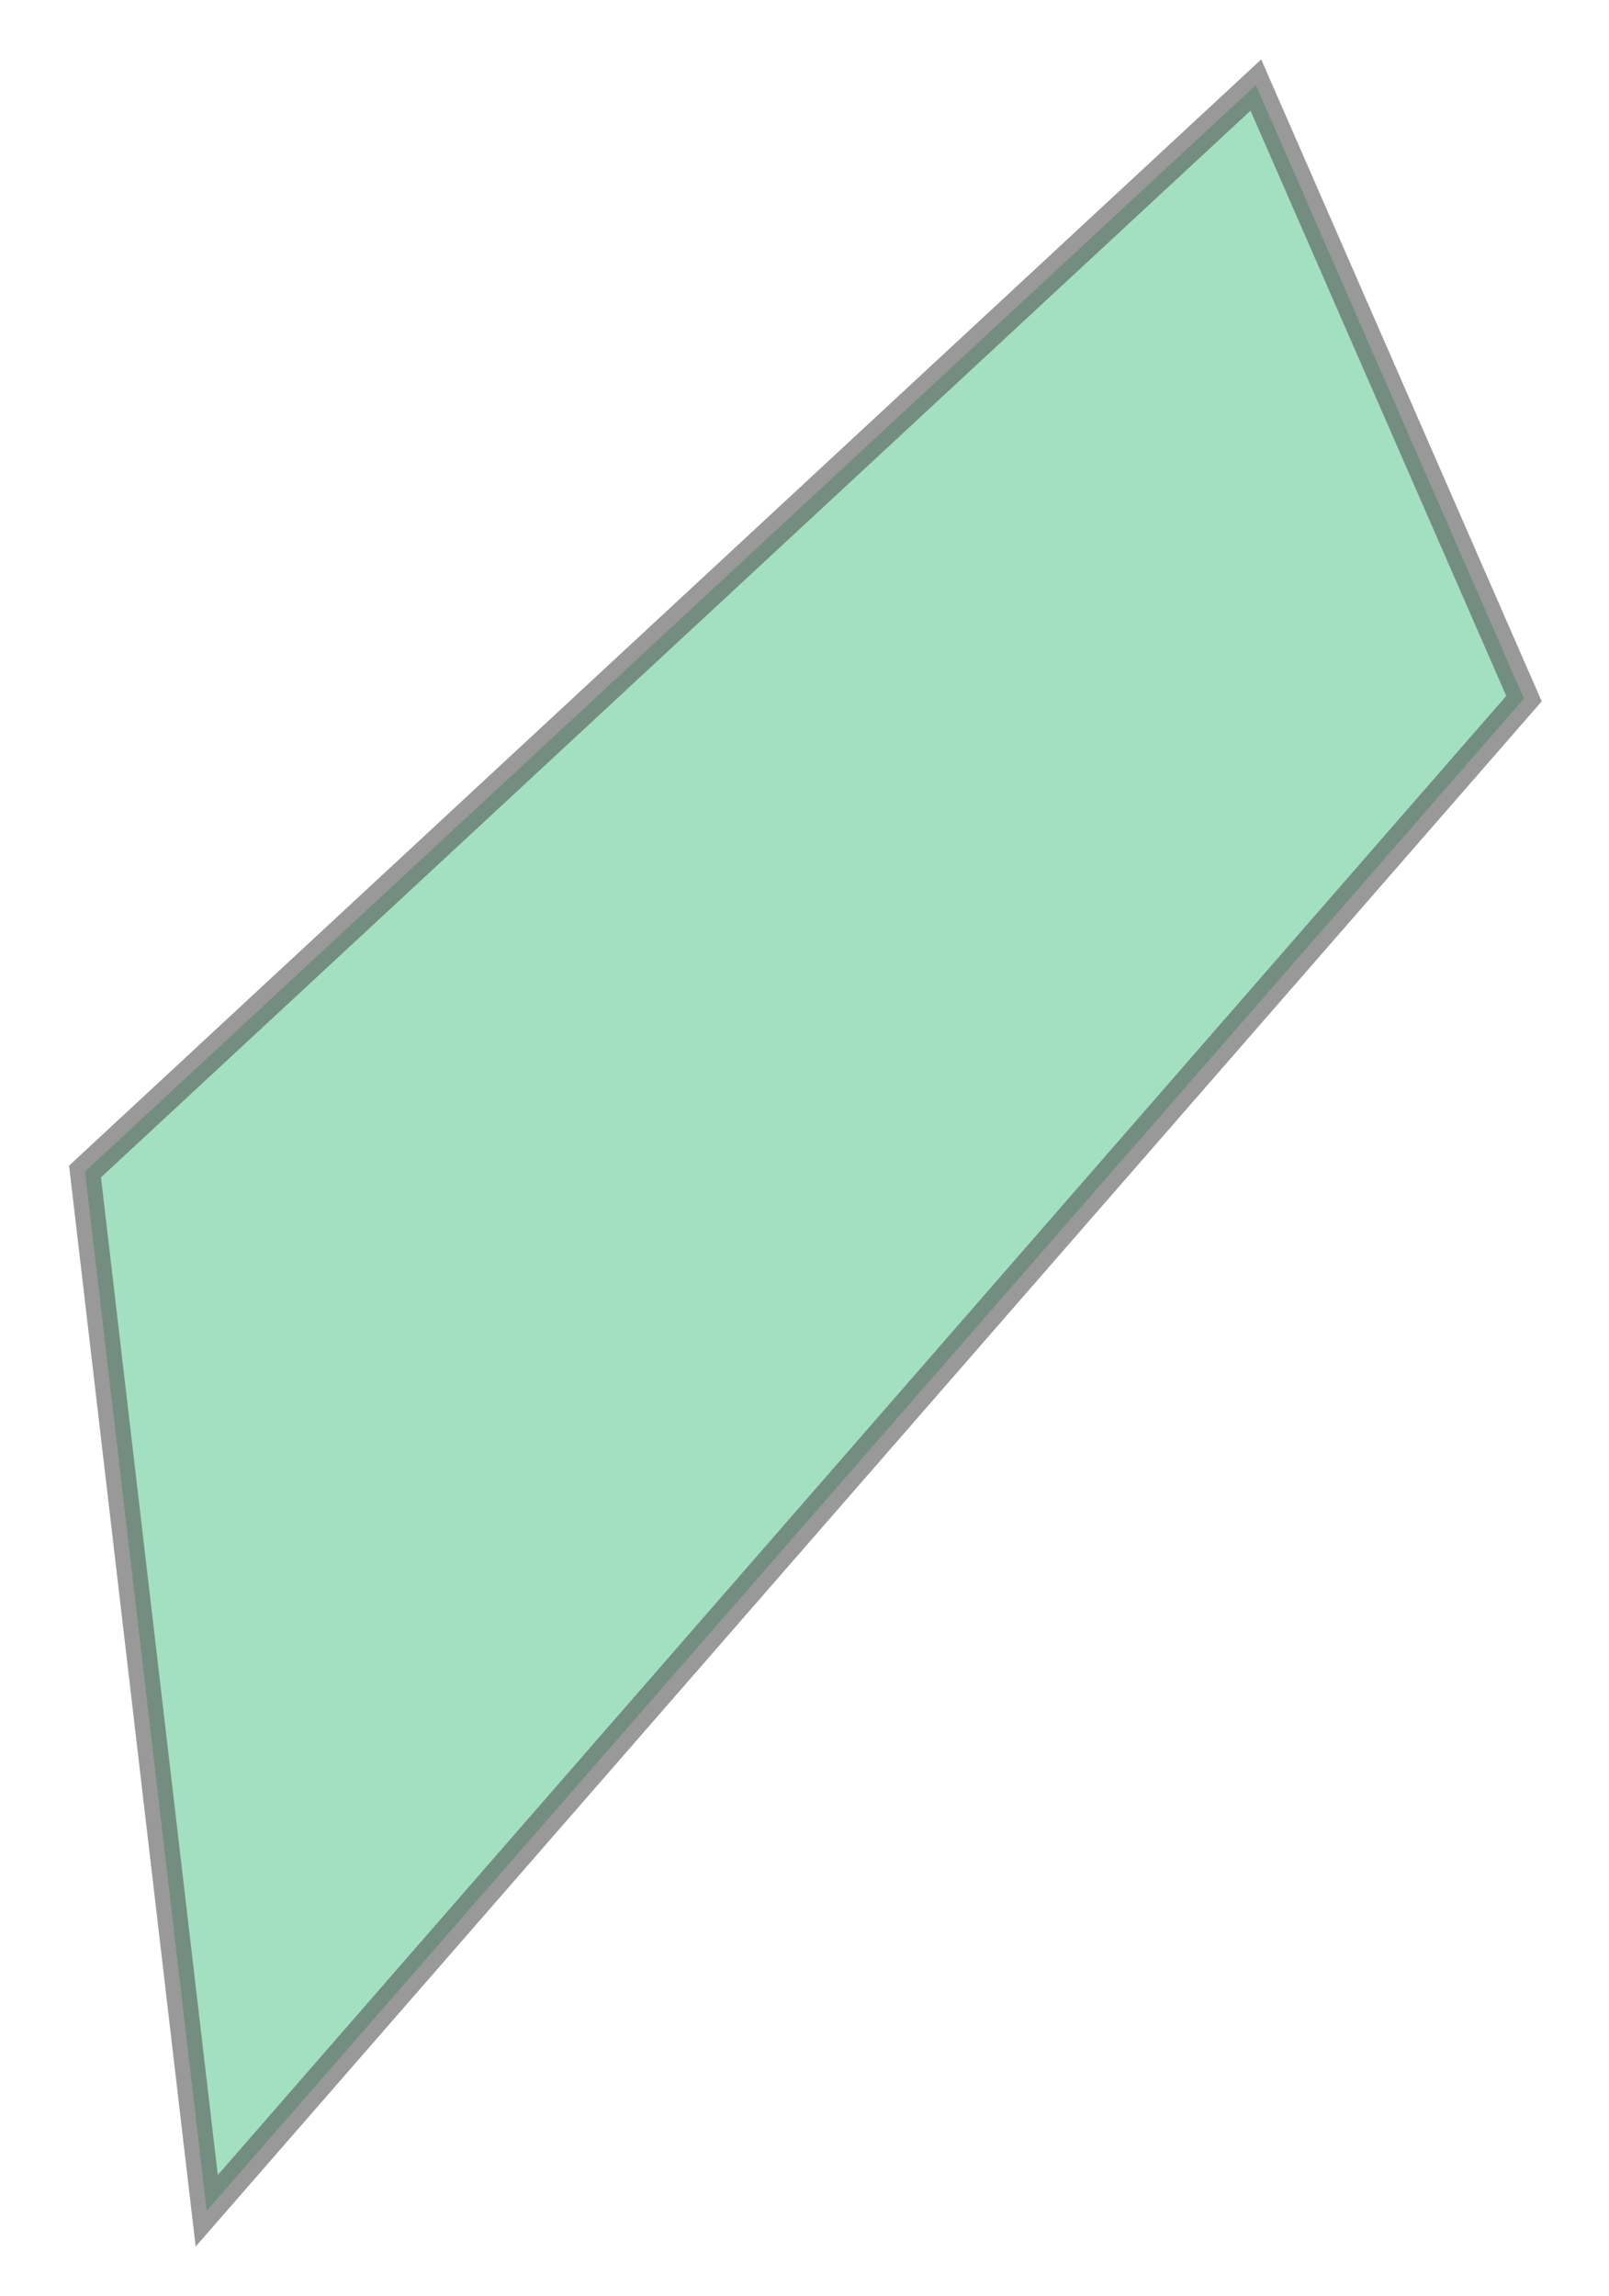 <svg xmlns="http://www.w3.org/2000/svg" xmlns:xlink="http://www.w3.org/1999/xlink" width="106.177" height="151.482" viewBox="346411.597 3840339.018 106.177 151.482" preserveAspectRatio="xMinYMin meet"><g transform="matrix(1,0,0,-1,0,7680829.519)"><path fill-rule="evenodd" fill="#66cc99" stroke="#555555" stroke-width="2.0" opacity="0.6" d="M 346494.471,3840484.89 L 346512.163,3840444.404 L 346425.239,3840344.629 L 346417.208,3840413.203 L 346494.471,3840484.89 z" /></g></svg>